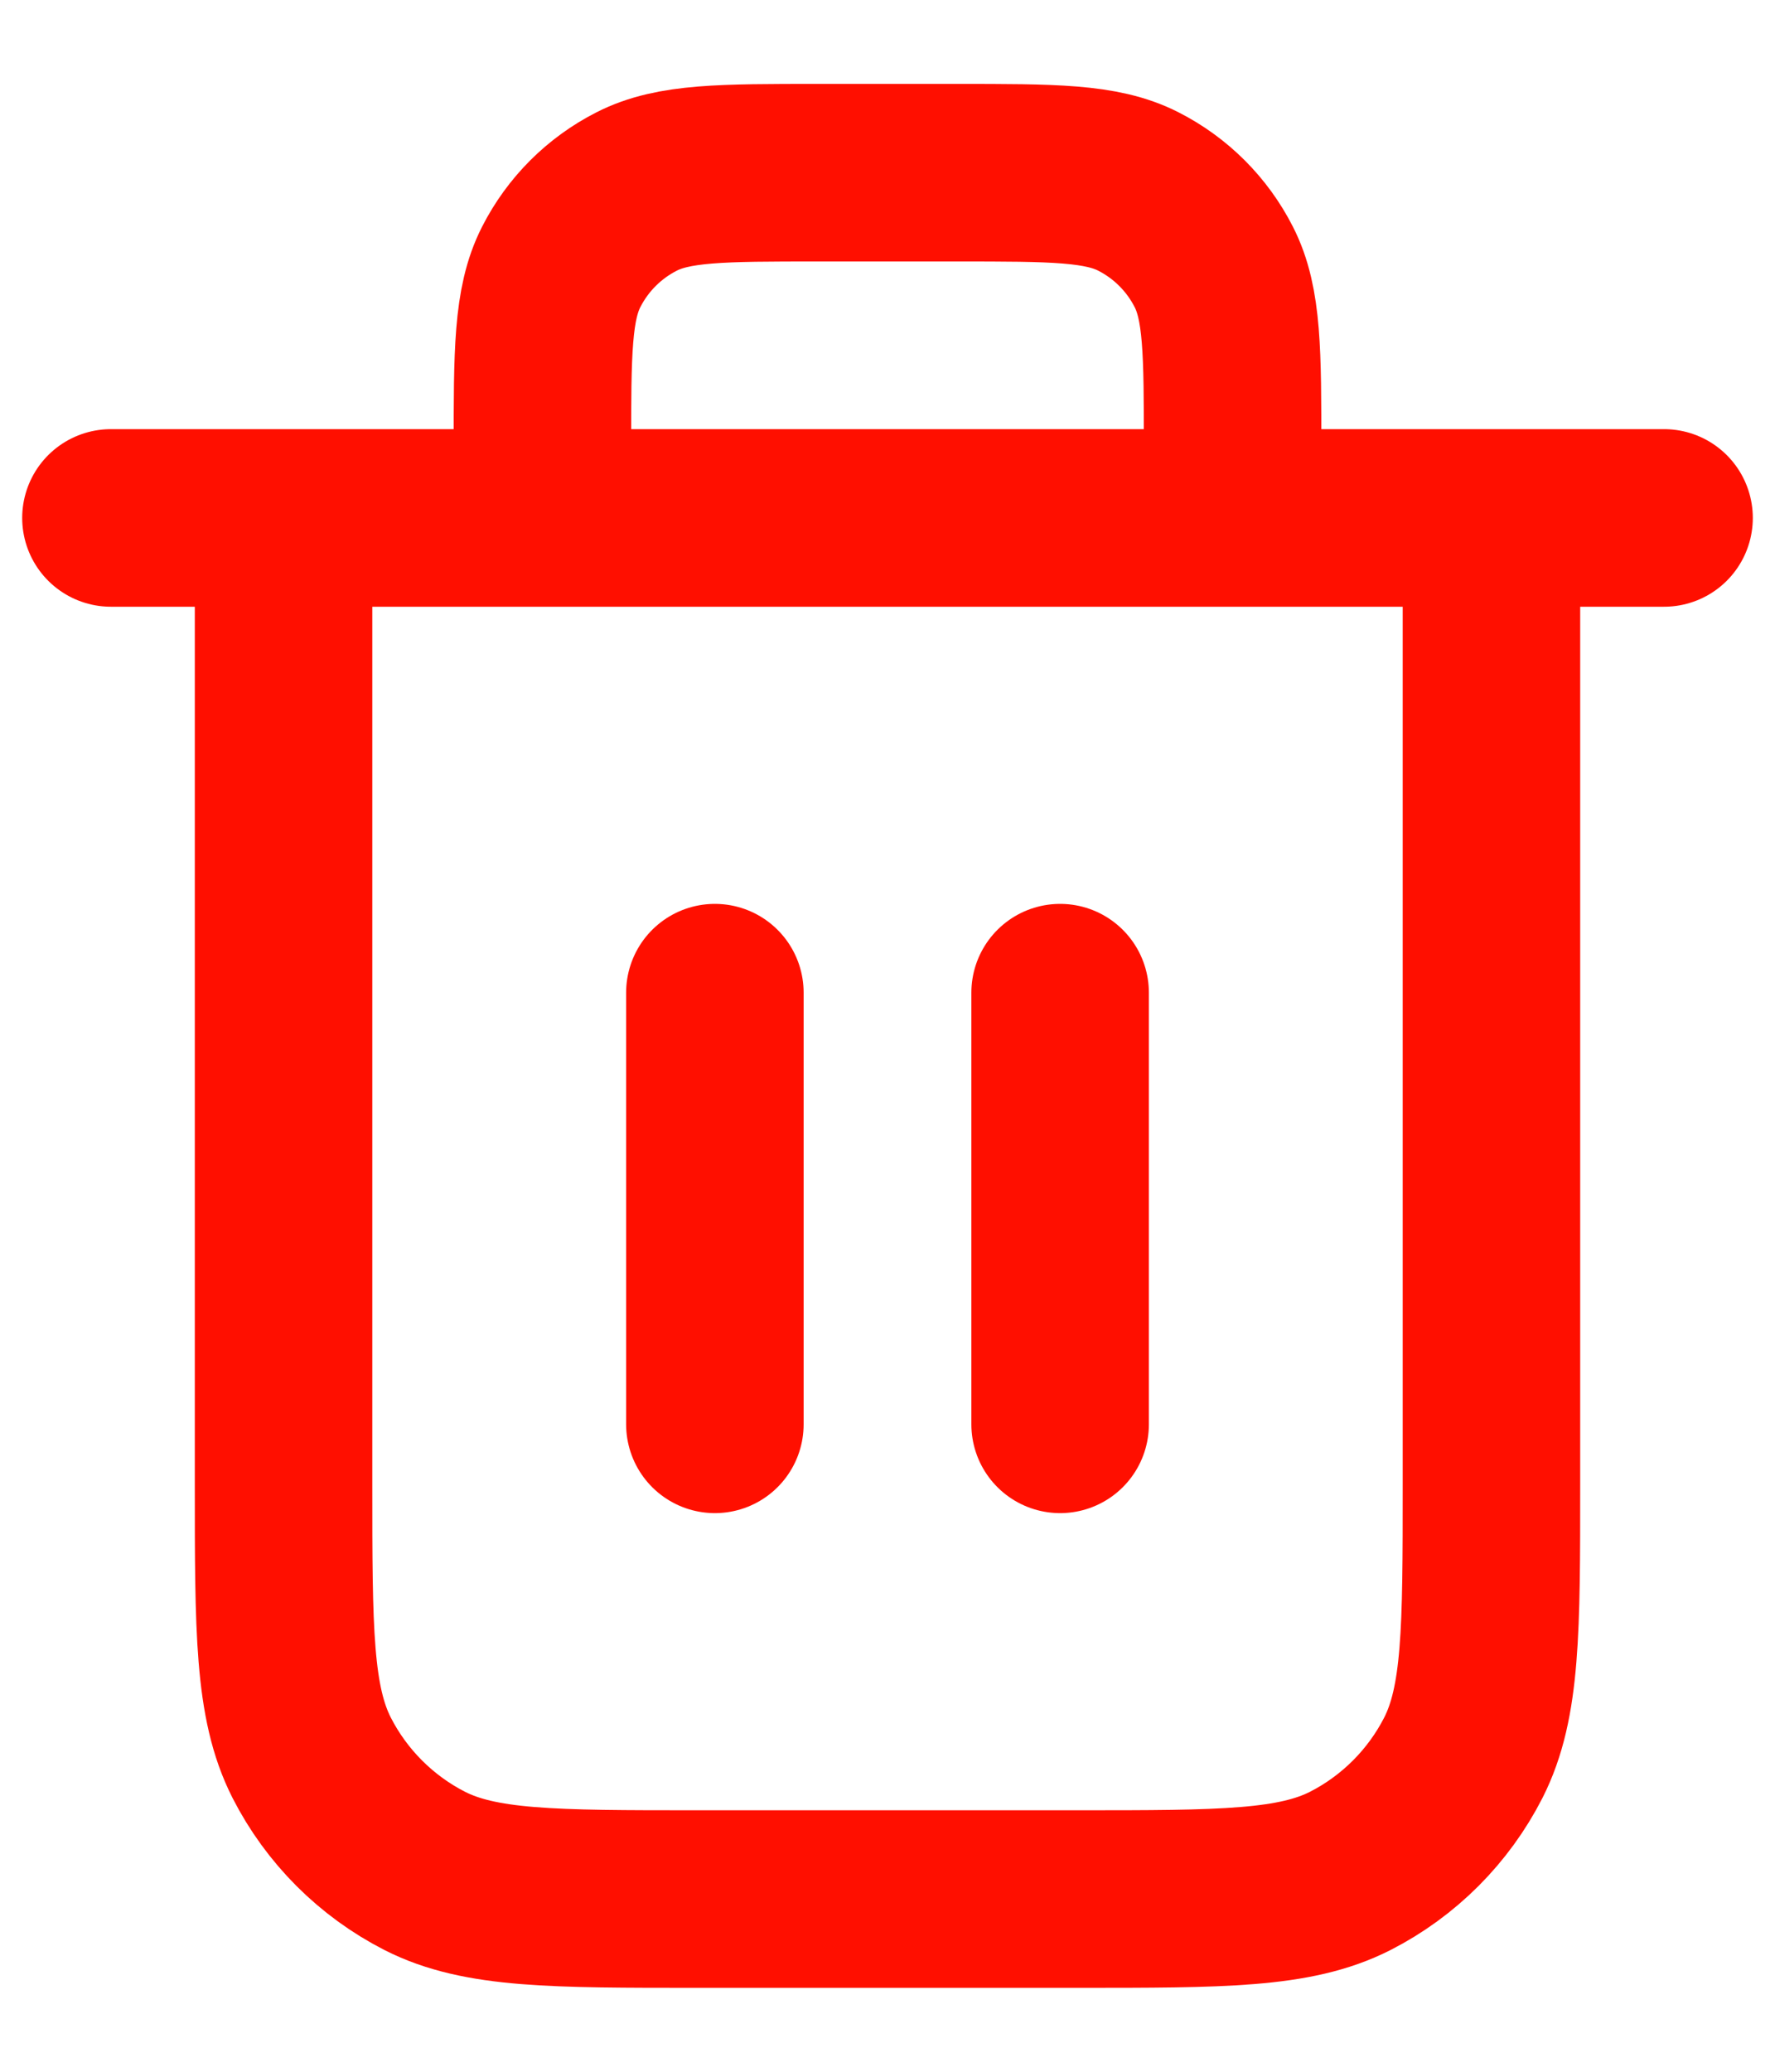 <svg width="12" height="14" viewBox="0 0 12 14" fill="none" xmlns="http://www.w3.org/2000/svg">
<path d="M8.333 3.5V3.033C8.333 2.38 8.333 2.053 8.206 1.804C8.094 1.584 7.916 1.406 7.696 1.294C7.447 1.167 7.12 1.167 6.467 1.167H5.533C4.88 1.167 4.553 1.167 4.304 1.294C4.084 1.406 3.906 1.584 3.794 1.804C3.667 2.053 3.667 2.38 3.667 3.033V3.5M4.833 6.708V9.625M7.167 6.708V9.625M0.75 3.5H11.25M10.083 3.5V10.033C10.083 11.013 10.083 11.504 9.893 11.878C9.725 12.207 9.457 12.475 9.128 12.643C8.753 12.833 8.263 12.833 7.283 12.833H4.717C3.737 12.833 3.247 12.833 2.872 12.643C2.543 12.475 2.275 12.207 2.107 11.878C1.917 11.504 1.917 11.013 1.917 10.033V3.5" stroke="#FF0F00" stroke-width="1.2" stroke-linecap="round" stroke-linejoin="round"/>
</svg>
